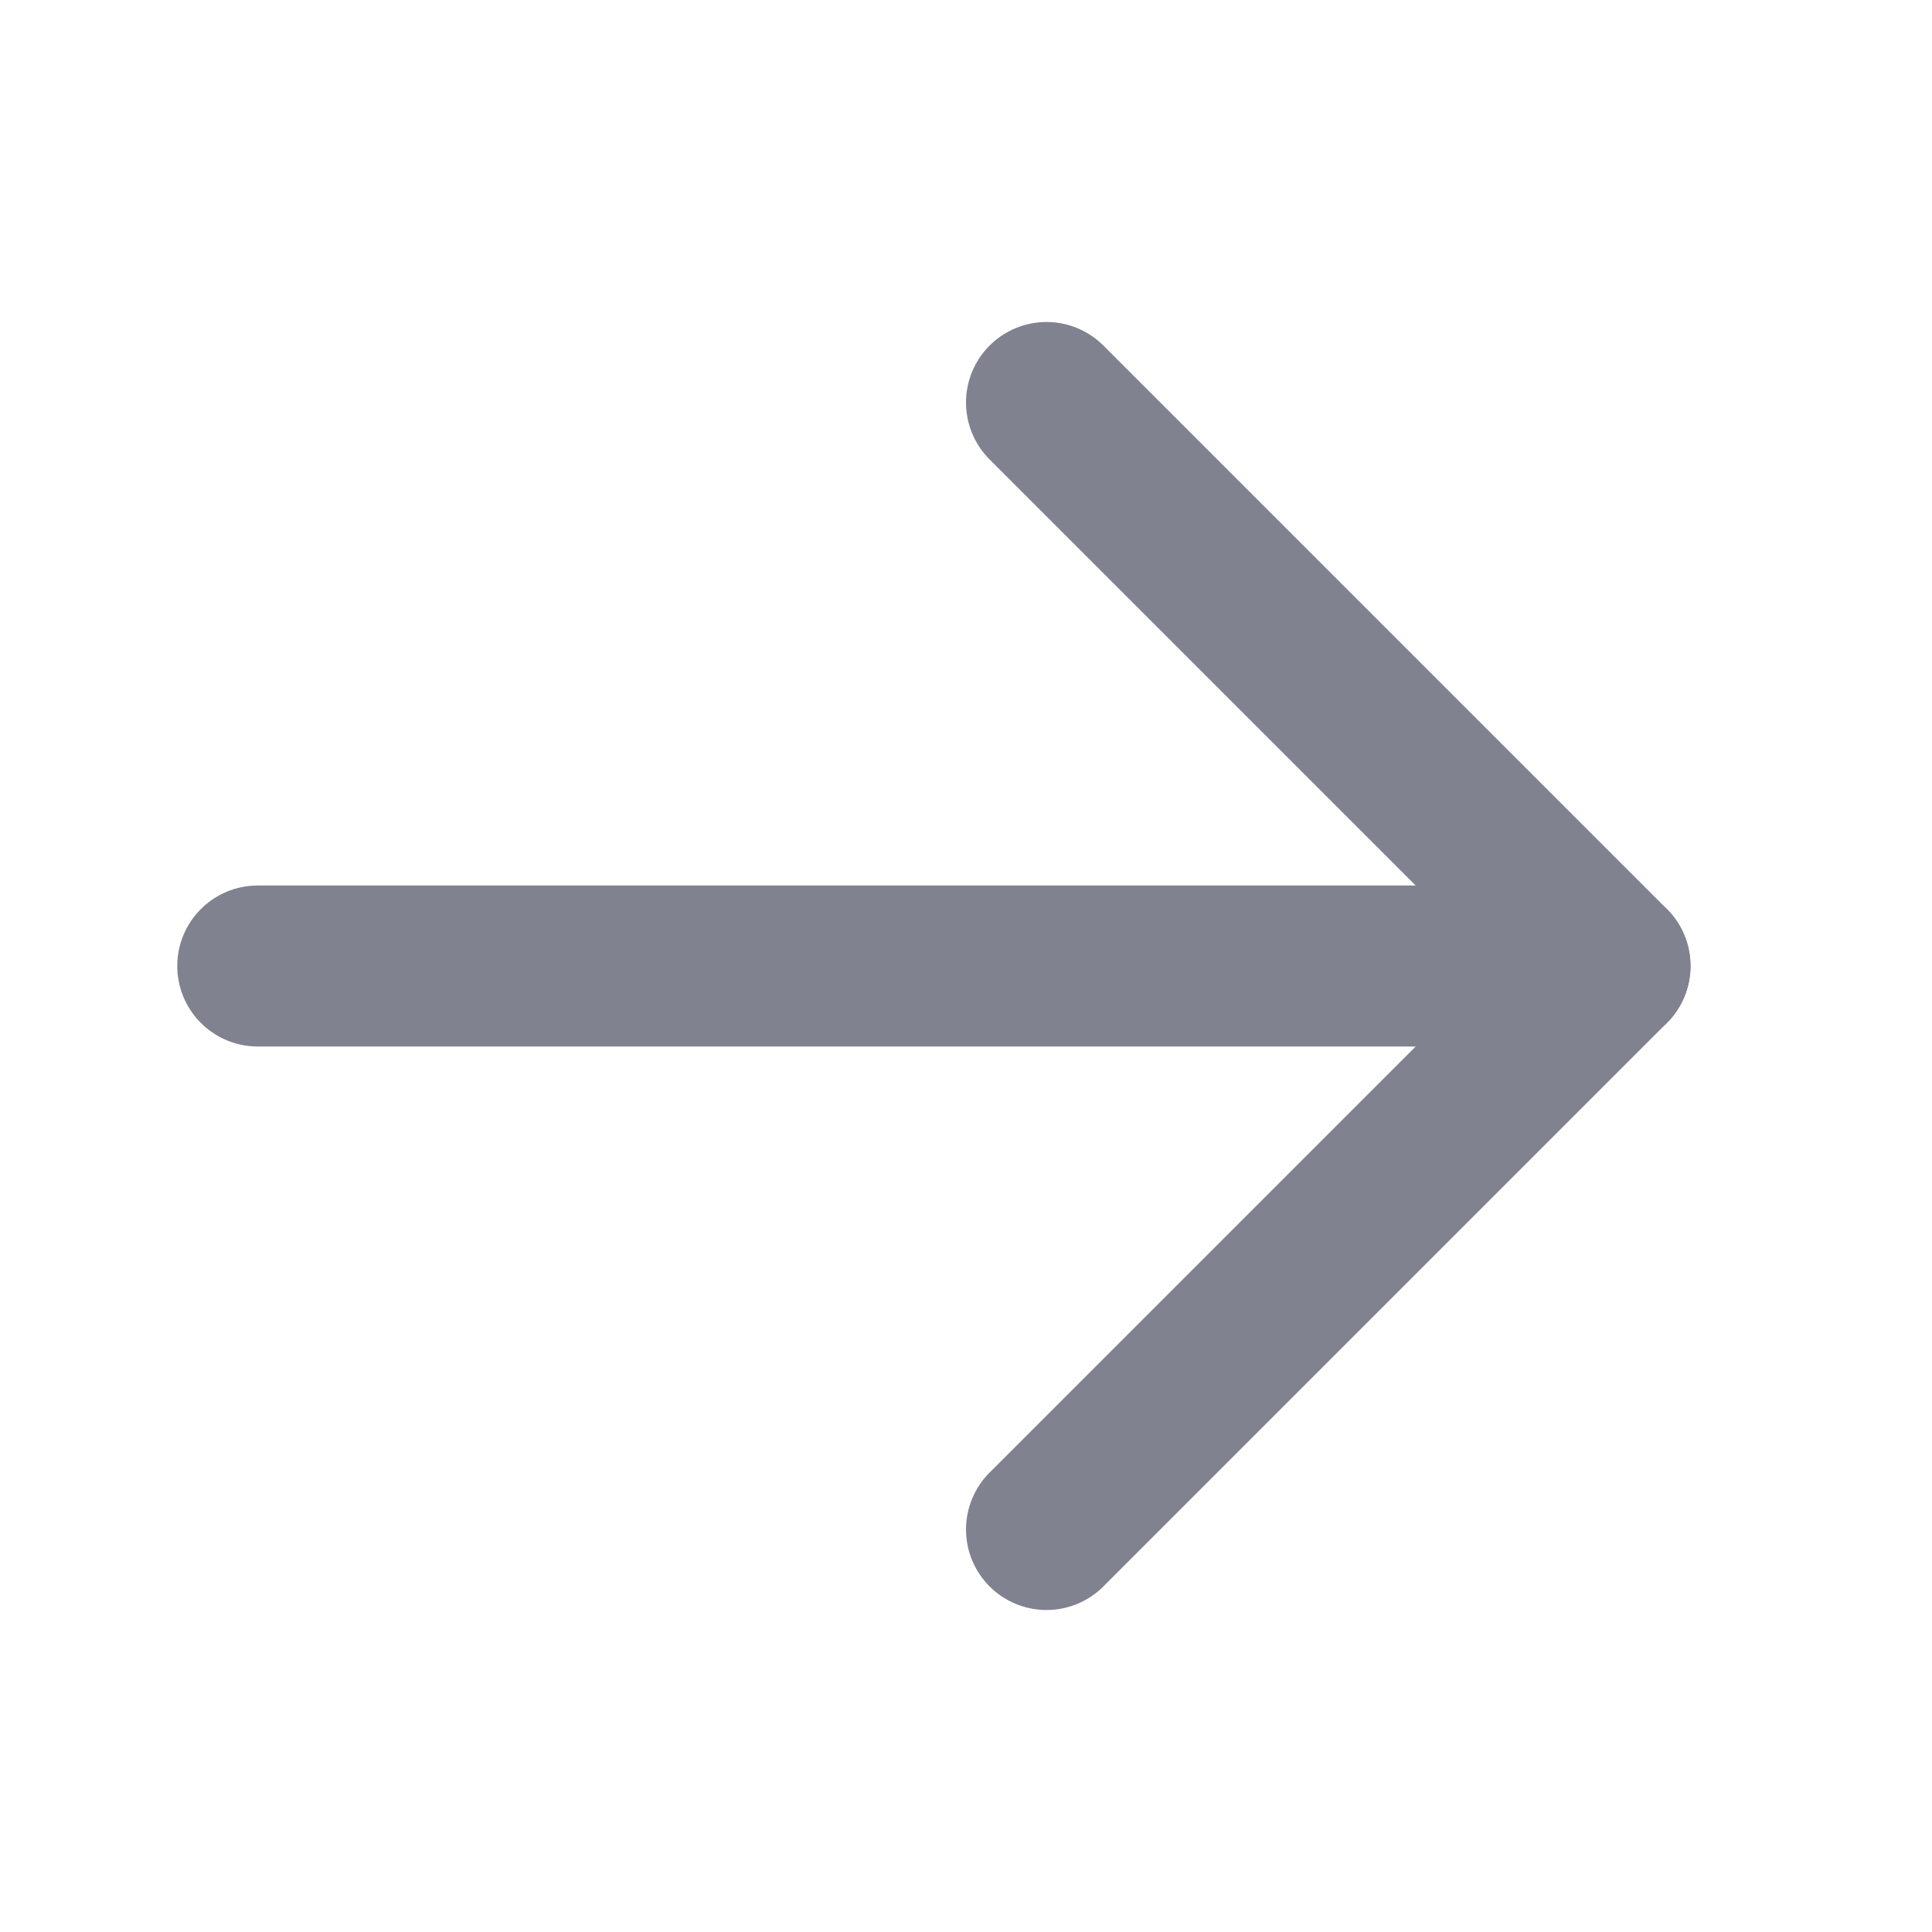 <svg xmlns="http://www.w3.org/2000/svg" width="24" height="24" viewBox="0 0 24 24" fill="none">
<path d="M3.202 12L20 12" stroke="#80828F" stroke-width="2" stroke-linecap="round" stroke-linejoin="round"/>
<path d="M13 5L20 12L13 19" stroke="#80828F" stroke-width="2" stroke-linecap="round" stroke-linejoin="round"/>
</svg>